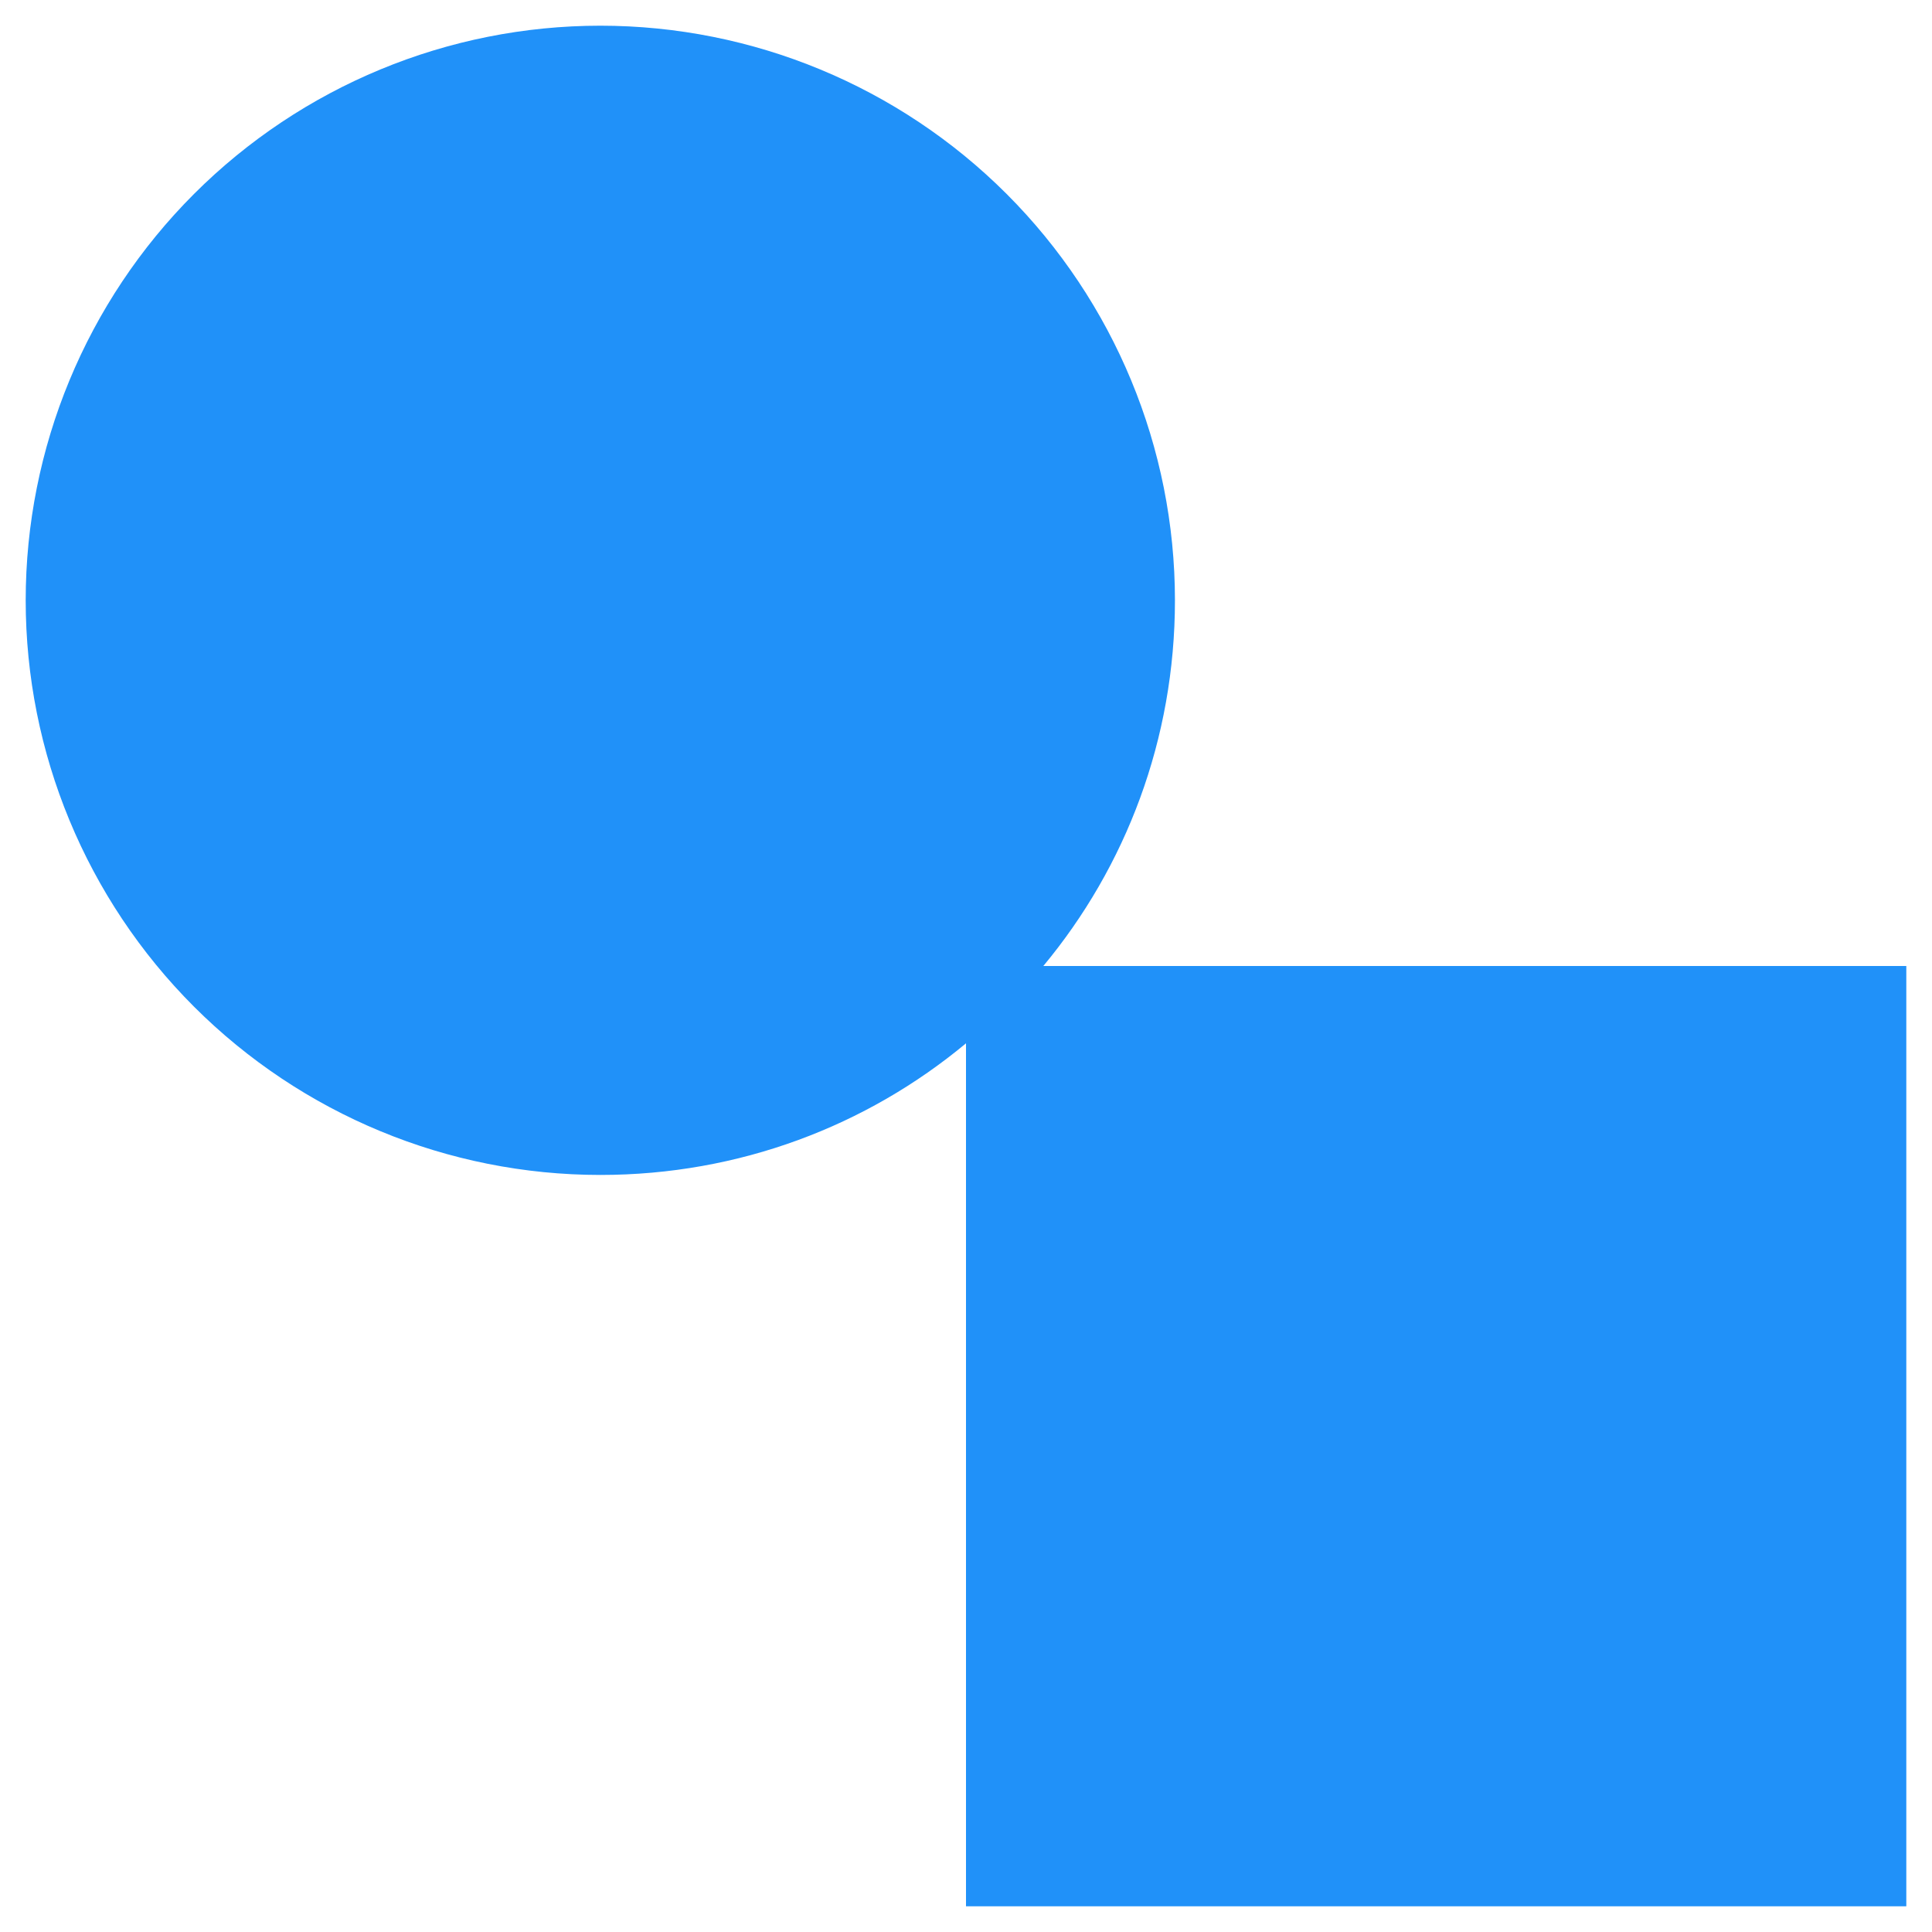 <svg width="47" height="47" viewBox="0 0 47 47" fill="none" xmlns="http://www.w3.org/2000/svg">
<path d="M14.604 0.625C18.312 0.625 21.867 2.098 24.489 4.719C27.11 7.341 28.583 10.897 28.583 14.604C28.583 17.985 27.389 21.085 25.381 23.5H46.375V46.375H23.5V25.381C21.085 27.389 17.985 28.583 14.604 28.583C10.897 28.583 7.341 27.11 4.719 24.489C2.098 21.867 0.625 18.312 0.625 14.604C0.625 10.897 2.098 7.341 4.719 4.719C7.341 2.098 10.897 0.625 14.604 0.625V0.625Z" fill="#2091F9"/>
</svg>

